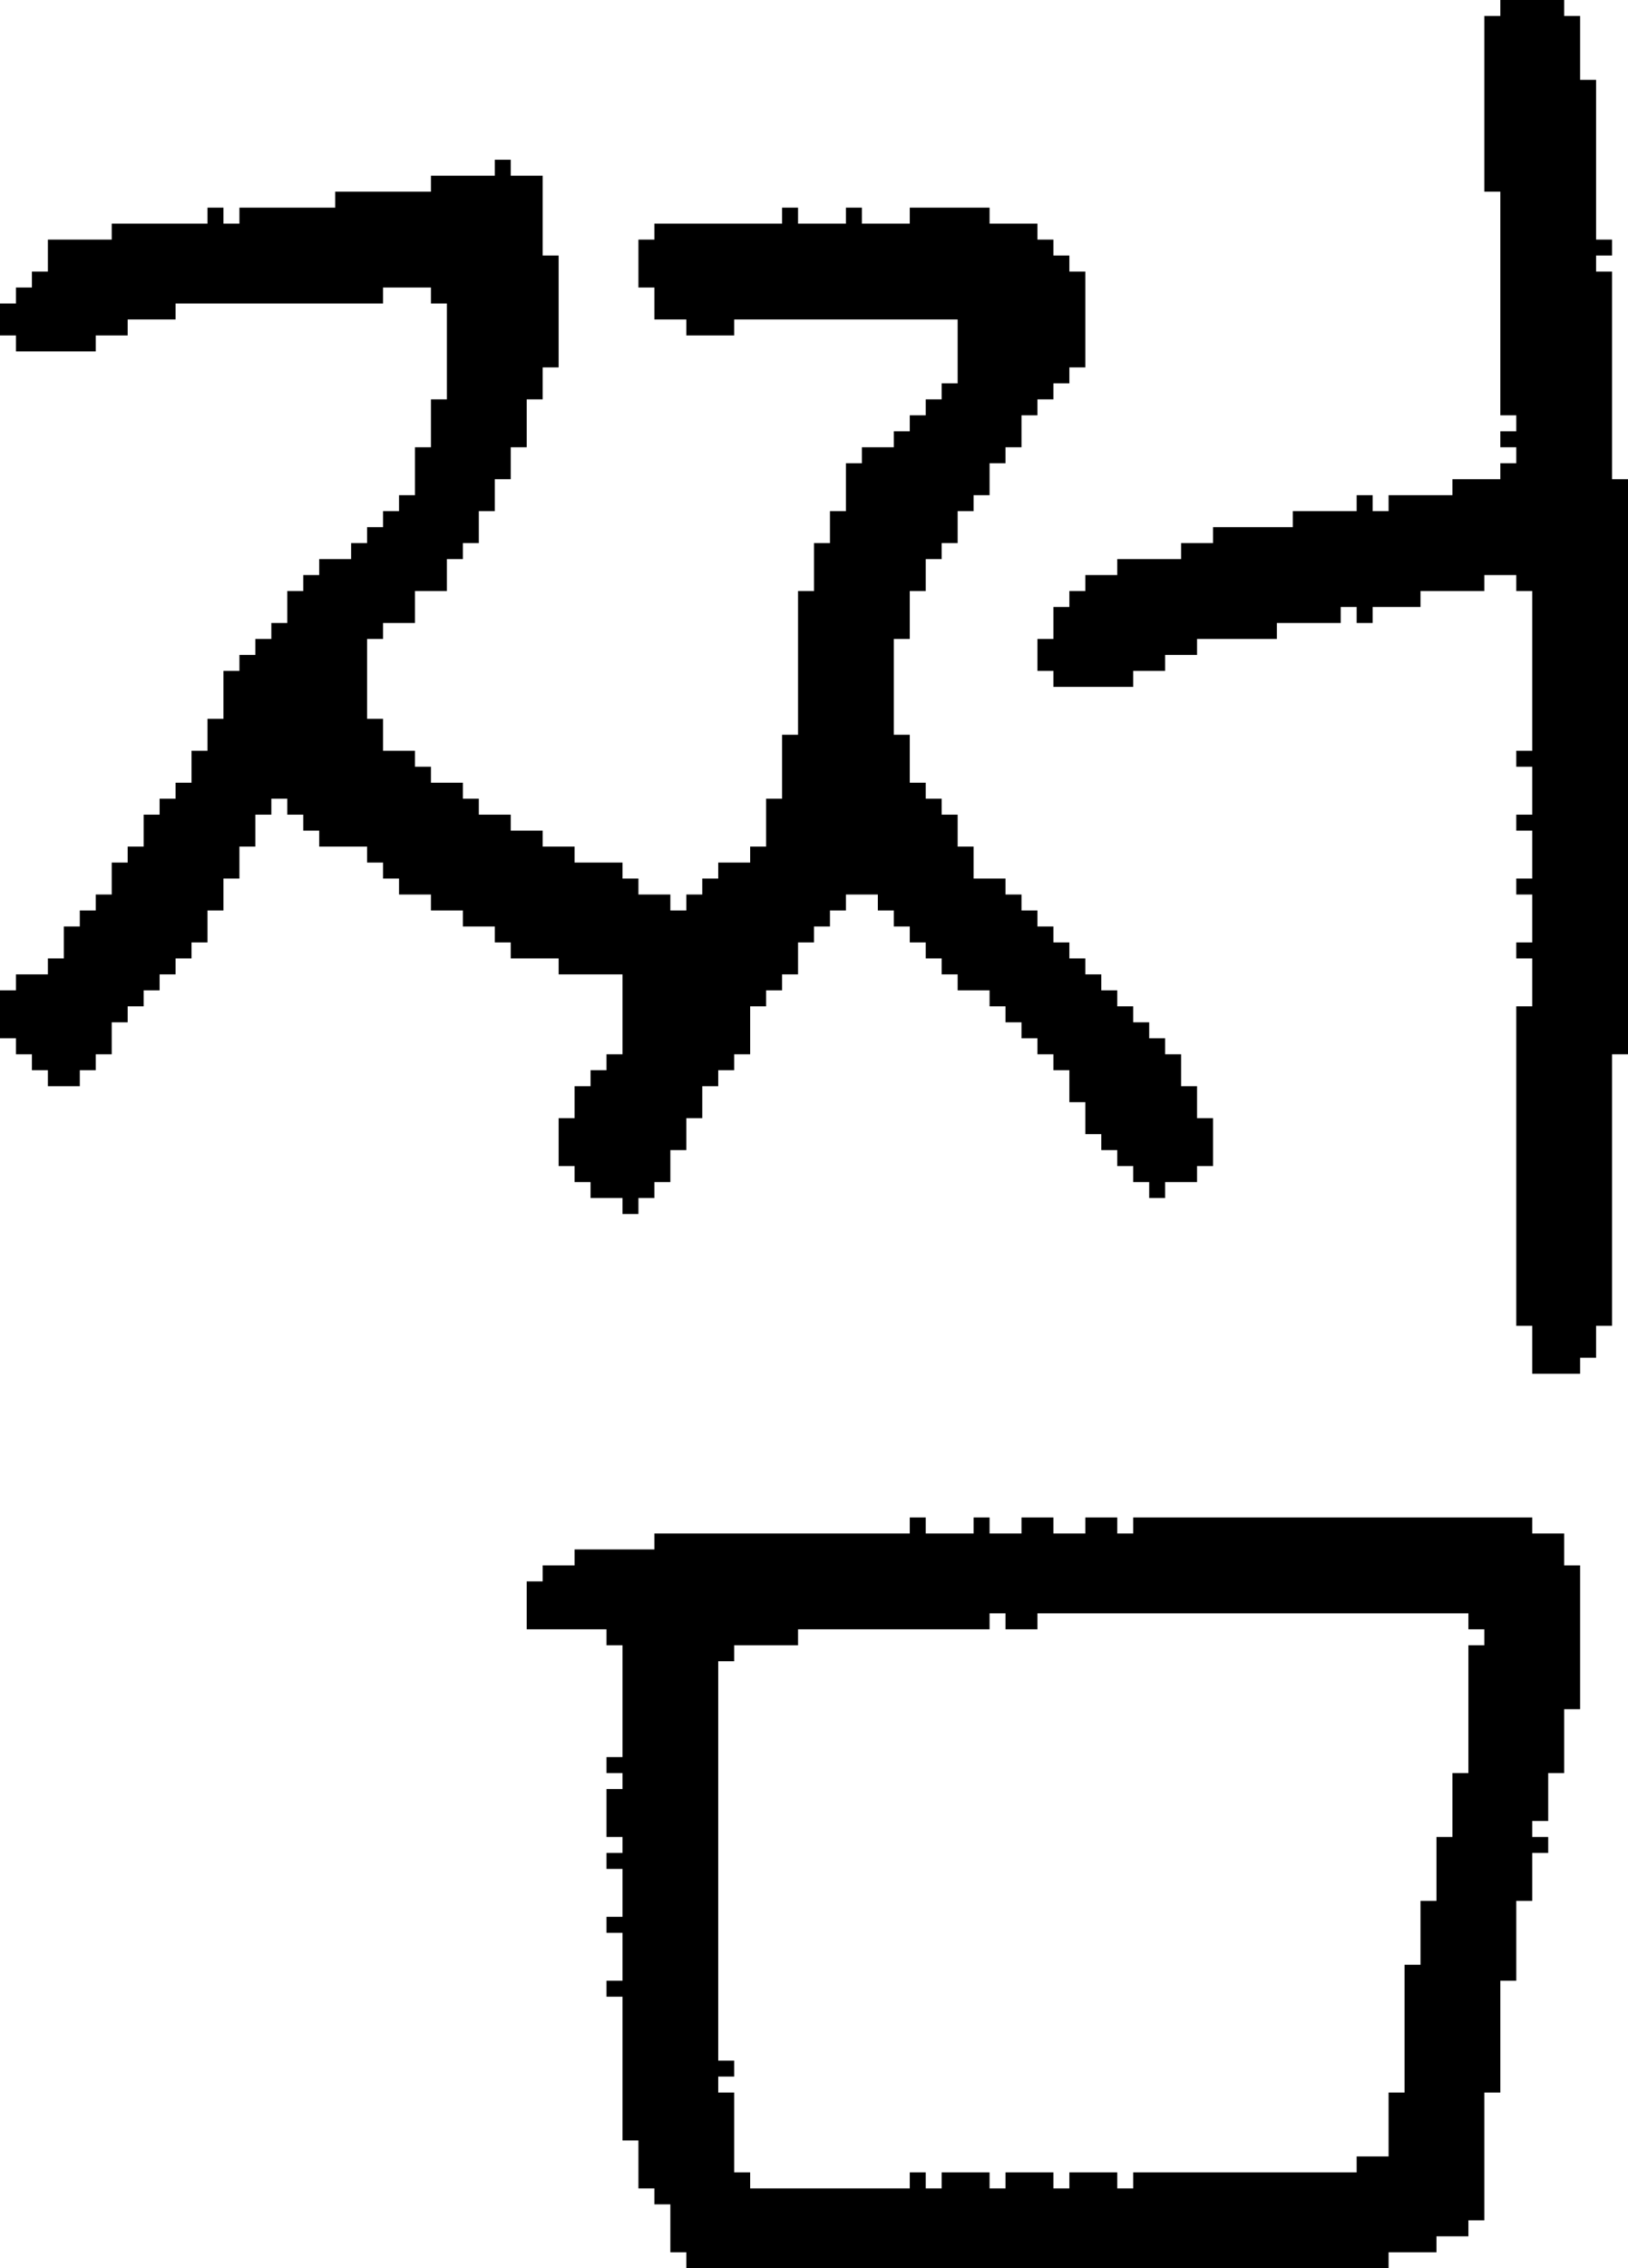 <?xml version="1.0" encoding="UTF-8" standalone="no"?>
<!DOCTYPE svg PUBLIC "-//W3C//DTD SVG 1.1//EN" 
  "http://www.w3.org/Graphics/SVG/1.1/DTD/svg11.dtd">
<svg width="102" height="142"
     xmlns="http://www.w3.org/2000/svg" version="1.1">
 <path d="  M 11,61  L 11,60  L 12,60  L 12,59  L 13,59  L 13,57  L 14,57  L 14,55  L 15,55  L 15,53  L 16,53  L 16,51  L 17,51  L 17,50  L 18,50  L 18,51  L 19,51  L 19,52  L 20,52  L 20,53  L 23,53  L 23,54  L 24,54  L 24,55  L 25,55  L 25,56  L 27,56  L 27,57  L 29,57  L 29,58  L 31,58  L 31,59  L 32,59  L 32,60  L 35,60  L 35,61  L 39,61  L 39,66  L 38,66  L 38,67  L 37,67  L 37,68  L 36,68  L 36,70  L 35,70  L 35,73  L 36,73  L 36,74  L 37,74  L 37,75  L 39,75  L 39,76  L 40,76  L 40,75  L 41,75  L 41,74  L 42,74  L 42,72  L 43,72  L 43,70  L 44,70  L 44,68  L 45,68  L 45,67  L 46,67  L 46,66  L 47,66  L 47,63  L 48,63  L 48,62  L 49,62  L 49,61  L 50,61  L 50,59  L 51,59  L 51,58  L 52,58  L 52,57  L 53,57  L 53,56  L 55,56  L 55,57  L 56,57  L 56,58  L 57,58  L 57,59  L 58,59  L 58,60  L 59,60  L 59,61  L 60,61  L 60,62  L 62,62  L 62,63  L 63,63  L 63,64  L 64,64  L 64,65  L 65,65  L 65,66  L 66,66  L 66,67  L 67,67  L 67,69  L 68,69  L 68,71  L 69,71  L 69,72  L 70,72  L 70,73  L 71,73  L 71,74  L 72,74  L 72,75  L 73,75  L 73,74  L 75,74  L 75,73  L 76,73  L 76,70  L 75,70  L 75,68  L 74,68  L 74,66  L 73,66  L 73,65  L 72,65  L 72,64  L 71,64  L 71,63  L 70,63  L 70,62  L 69,62  L 69,61  L 68,61  L 68,60  L 67,60  L 67,59  L 66,59  L 66,58  L 65,58  L 65,57  L 64,57  L 64,56  L 63,56  L 63,55  L 61,55  L 61,53  L 60,53  L 60,51  L 59,51  L 59,50  L 58,50  L 58,49  L 57,49  L 57,46  L 56,46  L 56,40  L 57,40  L 57,37  L 58,37  L 58,35  L 59,35  L 59,34  L 60,34  L 60,32  L 61,32  L 61,31  L 62,31  L 62,29  L 63,29  L 63,28  L 64,28  L 64,26  L 65,26  L 65,25  L 66,25  L 66,24  L 67,24  L 67,23  L 68,23  L 68,17  L 67,17  L 67,16  L 66,16  L 66,15  L 65,15  L 65,14  L 62,14  L 62,13  L 57,13  L 57,14  L 54,14  L 54,13  L 53,13  L 53,14  L 50,14  L 50,13  L 49,13  L 49,14  L 41,14  L 41,15  L 40,15  L 40,18  L 41,18  L 41,20  L 43,20  L 43,21  L 46,21  L 46,20  L 60,20  L 60,24  L 59,24  L 59,25  L 58,25  L 58,26  L 57,26  L 57,27  L 56,27  L 56,28  L 54,28  L 54,29  L 53,29  L 53,32  L 52,32  L 52,34  L 51,34  L 51,37  L 50,37  L 50,46  L 49,46  L 49,50  L 48,50  L 48,53  L 47,53  L 47,54  L 45,54  L 45,55  L 44,55  L 44,56  L 43,56  L 43,57  L 42,57  L 42,56  L 40,56  L 40,55  L 39,55  L 39,54  L 36,54  L 36,53  L 34,53  L 34,52  L 32,52  L 32,51  L 30,51  L 30,50  L 29,50  L 29,49  L 27,49  L 27,48  L 26,48  L 26,47  L 24,47  L 24,45  L 23,45  L 23,40  L 24,40  L 24,39  L 26,39  L 26,37  L 28,37  L 28,35  L 29,35  L 29,34  L 30,34  L 30,32  L 31,32  L 31,30  L 32,30  L 32,28  L 33,28  L 33,25  L 34,25  L 34,23  L 35,23  L 35,16  L 34,16  L 34,11  L 32,11  L 32,10  L 31,10  L 31,11  L 27,11  L 27,12  L 21,12  L 21,13  L 15,13  L 15,14  L 14,14  L 14,13  L 13,13  L 13,14  L 7,14  L 7,15  L 3,15  L 3,17  L 2,17  L 2,18  L 1,18  L 1,19  L 0,19  L 0,21  L 1,21  L 1,22  L 6,22  L 6,21  L 8,21  L 8,20  L 11,20  L 11,19  L 24,19  L 24,18  L 27,18  L 27,19  L 28,19  L 28,25  L 27,25  L 27,28  L 26,28  L 26,31  L 25,31  L 25,32  L 24,32  L 24,33  L 23,33  L 23,34  L 22,34  L 22,35  L 20,35  L 20,36  L 19,36  L 19,37  L 18,37  L 18,39  L 17,39  L 17,40  L 16,40  L 16,41  L 15,41  L 15,42  L 14,42  L 14,45  L 13,45  L 13,47  L 12,47  L 12,49  L 11,49  L 11,50  L 10,50  L 10,51  L 9,51  L 9,53  L 8,53  L 8,54  L 7,54  L 7,56  L 6,56  L 6,57  L 5,57  L 5,58  L 4,58  L 4,60  L 3,60  L 3,61  L 1,61  L 1,62  L 0,62  L 0,65  L 1,65  L 1,66  L 2,66  L 2,67  L 3,67  L 3,68  L 5,68  L 5,67  L 6,67  L 6,66  L 7,66  L 7,64  L 8,64  L 8,63  L 9,63  L 9,62  L 10,62  L 10,61  Z  " style="fill:rgb(0, 0, 0); fill-opacity:1.000; stroke:none;" />
 <path d="  M 94,124  L 95,124  L 95,119  L 96,119  L 96,116  L 97,116  L 97,115  L 96,115  L 96,114  L 97,114  L 97,111  L 98,111  L 98,107  L 99,107  L 99,98  L 98,98  L 98,96  L 96,96  L 96,95  L 71,95  L 71,96  L 70,96  L 70,95  L 68,95  L 68,96  L 66,96  L 66,95  L 64,95  L 64,96  L 62,96  L 62,95  L 61,95  L 61,96  L 58,96  L 58,95  L 57,95  L 57,96  L 41,96  L 41,97  L 36,97  L 36,98  L 34,98  L 34,99  L 33,99  L 33,102  L 38,102  L 38,103  L 39,103  L 39,110  L 38,110  L 38,111  L 39,111  L 39,112  L 38,112  L 38,115  L 39,115  L 39,116  L 38,116  L 38,117  L 39,117  L 39,120  L 38,120  L 38,121  L 39,121  L 39,124  L 38,124  L 38,125  L 39,125  L 39,134  L 40,134  L 40,137  L 41,137  L 41,138  L 42,138  L 42,141  L 43,141  L 43,142  L 87,142  L 87,141  L 90,141  L 90,140  L 92,140  L 92,139  L 93,139  L 93,131  L 94,131  Z  M 70,137  L 70,136  L 67,136  L 67,137  L 66,137  L 66,136  L 63,136  L 63,137  L 62,137  L 62,136  L 59,136  L 59,137  L 58,137  L 58,136  L 57,136  L 57,137  L 47,137  L 47,136  L 46,136  L 46,131  L 45,131  L 45,130  L 46,130  L 46,129  L 45,129  L 45,104  L 46,104  L 46,103  L 50,103  L 50,102  L 62,102  L 62,101  L 63,101  L 63,102  L 65,102  L 65,101  L 92,101  L 92,102  L 93,102  L 93,103  L 92,103  L 92,111  L 91,111  L 91,115  L 90,115  L 90,119  L 89,119  L 89,123  L 88,123  L 88,131  L 87,131  L 87,135  L 85,135  L 85,136  L 71,136  L 71,137  Z  " style="fill:rgb(0, 0, 0); fill-opacity:1.000; stroke:none;" />
 <path d="  M 94,26  L 95,26  L 95,27  L 94,27  L 94,28  L 95,28  L 95,29  L 94,29  L 94,30  L 91,30  L 91,31  L 87,31  L 87,32  L 86,32  L 86,31  L 85,31  L 85,32  L 81,32  L 81,33  L 76,33  L 76,34  L 74,34  L 74,35  L 70,35  L 70,36  L 68,36  L 68,37  L 67,37  L 67,38  L 66,38  L 66,40  L 65,40  L 65,42  L 66,42  L 66,43  L 71,43  L 71,42  L 73,42  L 73,41  L 75,41  L 75,40  L 80,40  L 80,39  L 84,39  L 84,38  L 85,38  L 85,39  L 86,39  L 86,38  L 89,38  L 89,37  L 93,37  L 93,36  L 95,36  L 95,37  L 96,37  L 96,47  L 95,47  L 95,48  L 96,48  L 96,51  L 95,51  L 95,52  L 96,52  L 96,55  L 95,55  L 95,56  L 96,56  L 96,59  L 95,59  L 95,60  L 96,60  L 96,63  L 95,63  L 95,83  L 96,83  L 96,86  L 99,86  L 99,85  L 100,85  L 100,83  L 101,83  L 101,66  L 102,66  L 102,30  L 101,30  L 101,17  L 100,17  L 100,16  L 101,16  L 101,15  L 100,15  L 100,5  L 99,5  L 99,1  L 98,1  L 98,0  L 94,0  L 94,1  L 93,1  L 93,12  L 94,12  Z  " style="fill:rgb(0, 0, 0); fill-opacity:1.000; stroke:none;" />
</svg>

